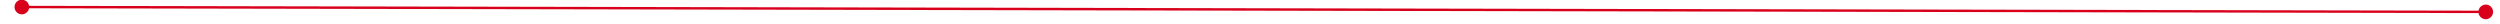 ﻿<?xml version="1.0" encoding="utf-8"?>
<svg version="1.1" xmlns:xlink="http://www.w3.org/1999/xlink" width="1028px" height="10px" preserveAspectRatio="xMinYMid meet" viewBox="680 915  1028 8" xmlns="http://www.w3.org/2000/svg">
  <g transform="matrix(0.988 0.156 -0.156 0.988 158.463 -175.468 )">
    <path d="M 688 915.5  A 3 3 0 0 0 685 918.5 A 3 3 0 0 0 688 921.5 A 3 3 0 0 0 691 918.5 A 3 3 0 0 0 688 915.5 Z M 1701 915.5  A 3 3 0 0 0 1698 918.5 A 3 3 0 0 0 1701 921.5 A 3 3 0 0 0 1704 918.5 A 3 3 0 0 0 1701 915.5 Z " fill-rule="nonzero" fill="#d9001b" stroke="none" transform="matrix(0.988 -0.154 0.154 0.988 -126.967 194.485 )" />
    <path d="M 686 918.5  L 1703 918.5  " stroke-width="1" stroke="#d9001b" fill="none" transform="matrix(0.988 -0.154 0.154 0.988 -126.967 194.485 )" />
  </g>
</svg>